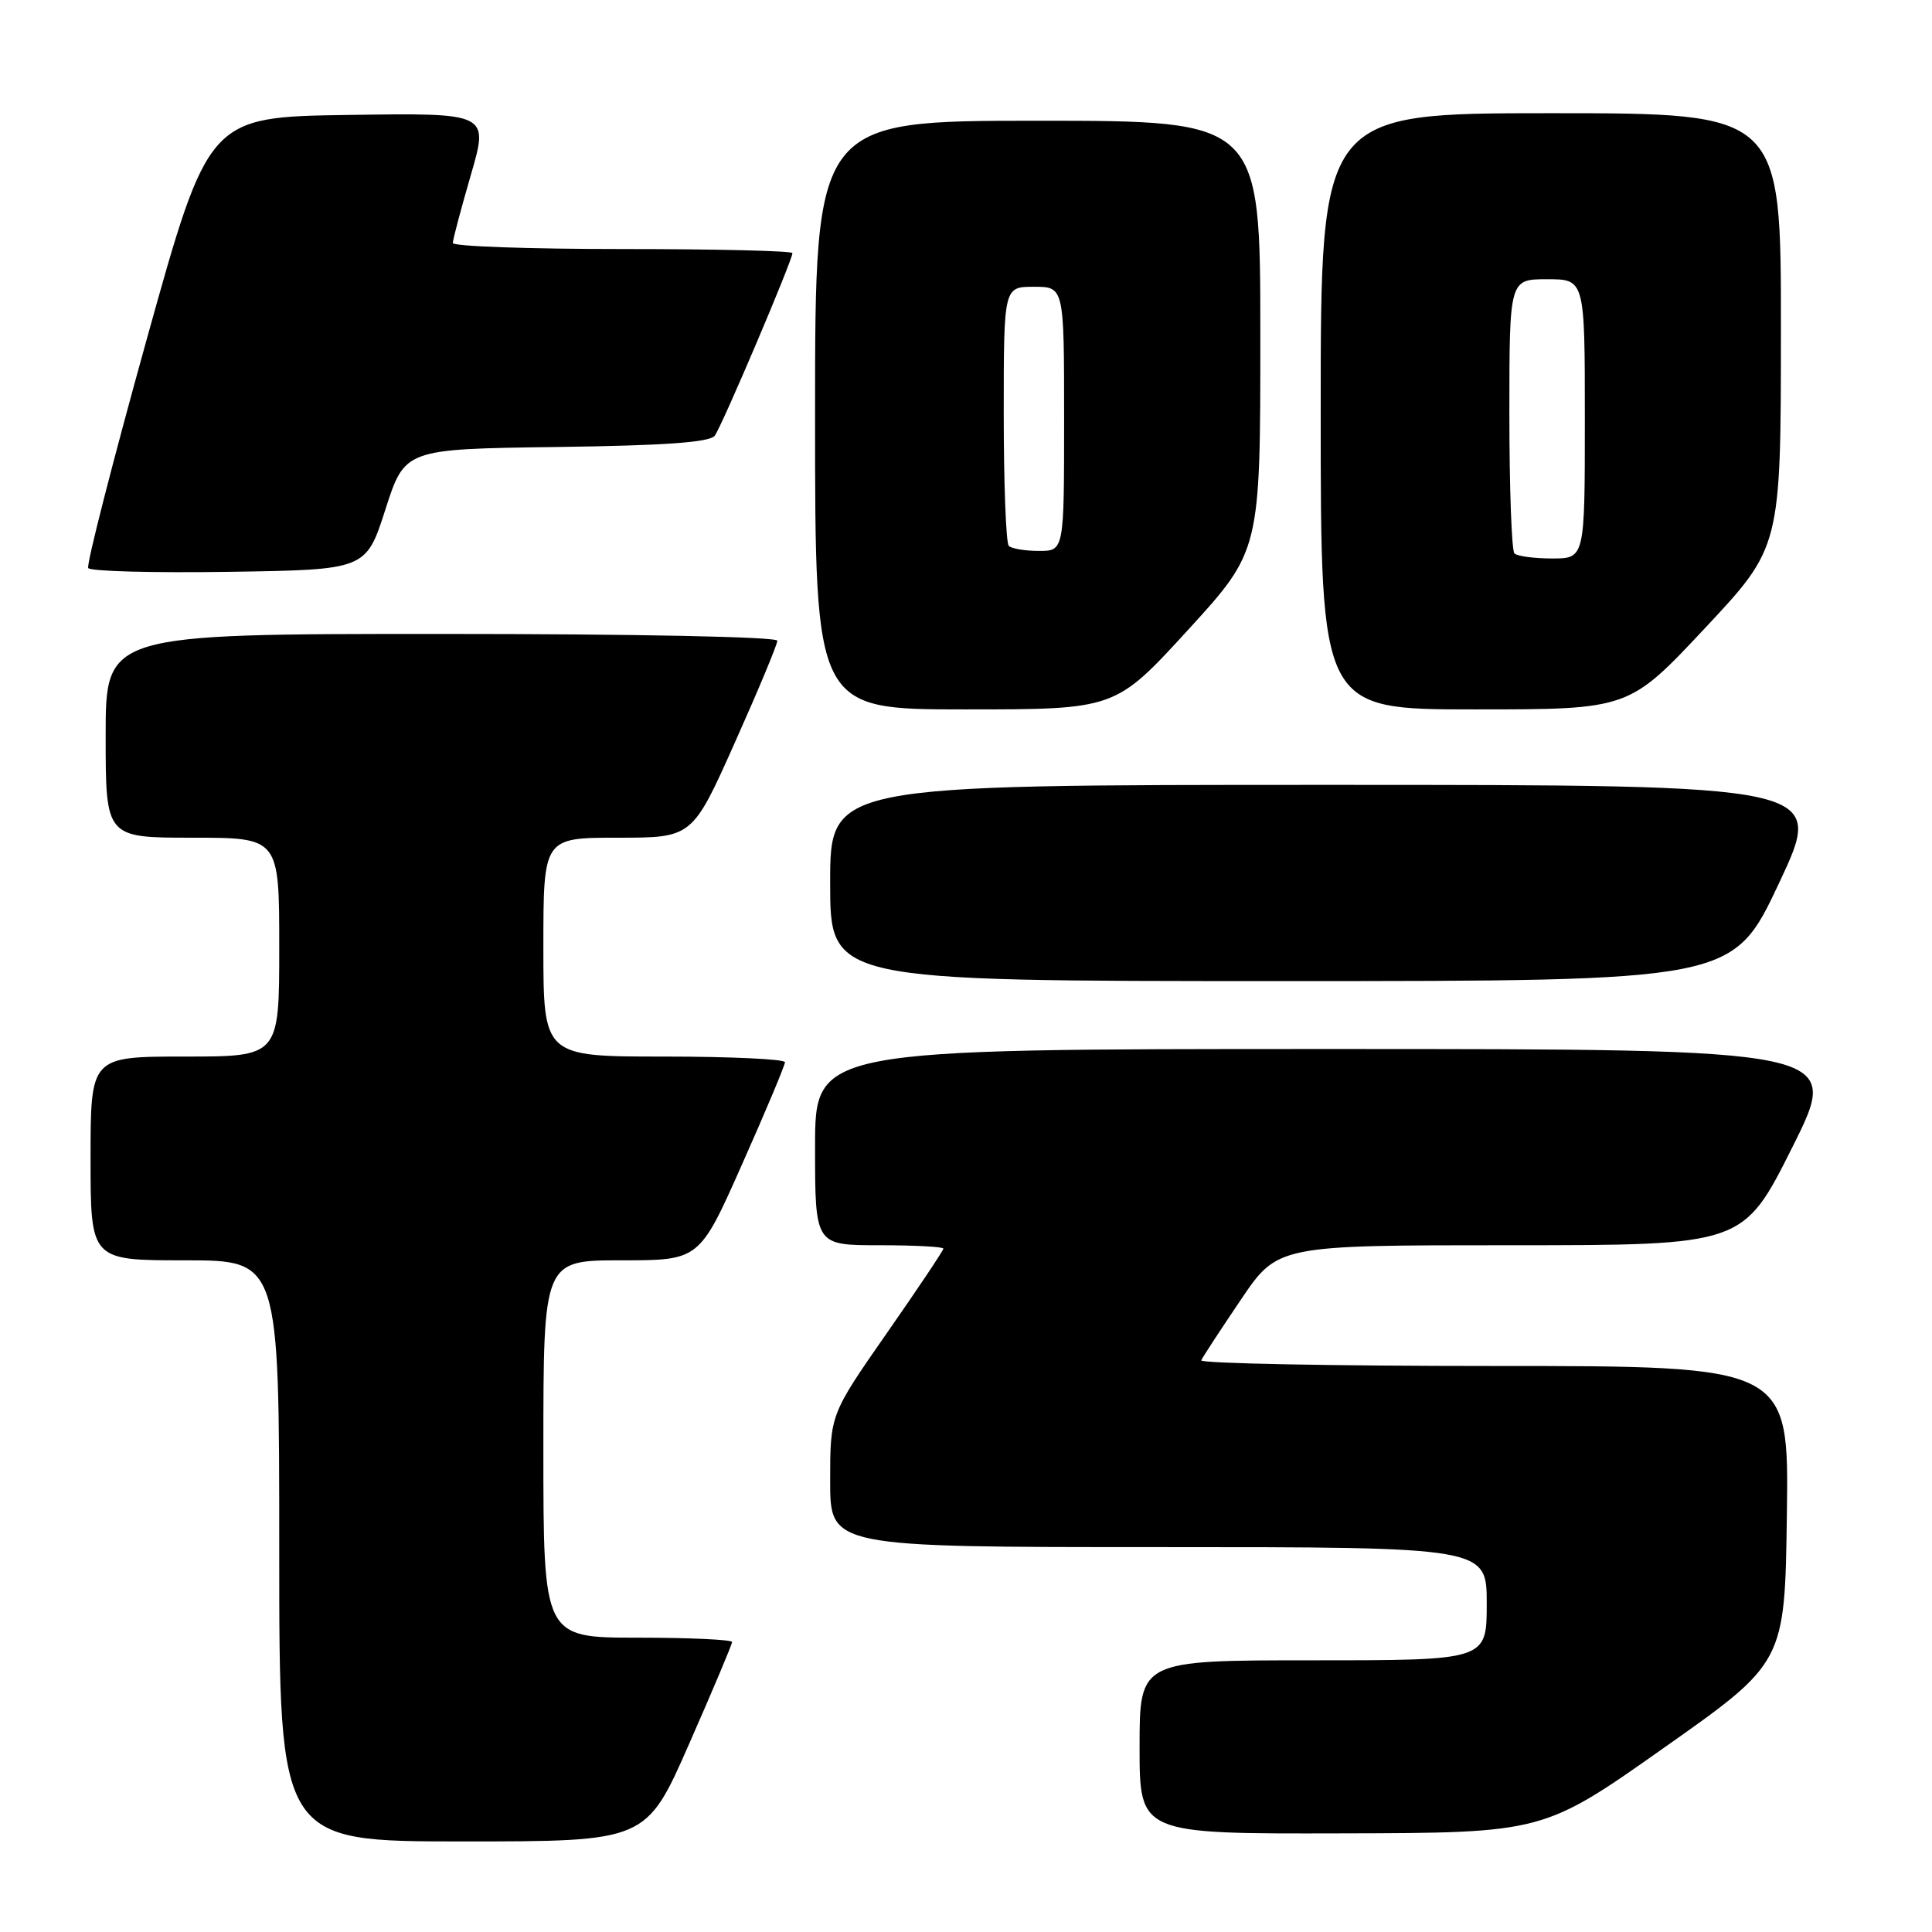 <?xml version="1.0" encoding="UTF-8" standalone="no"?>
<!DOCTYPE svg PUBLIC "-//W3C//DTD SVG 1.1//EN" "http://www.w3.org/Graphics/SVG/1.1/DTD/svg11.dtd" >
<svg xmlns="http://www.w3.org/2000/svg" xmlns:xlink="http://www.w3.org/1999/xlink" version="1.1" viewBox="0 0 256 256">
 <g >
 <path fill="currentColor"
d=" M 91.31 231.08 C 94.44 223.97 97.00 217.90 97.00 217.58 C 97.00 217.26 91.38 217.00 84.50 217.00 C 72.00 217.00 72.00 217.00 72.00 192.00 C 72.00 167.00 72.00 167.00 82.34 167.00 C 92.68 167.00 92.68 167.00 98.34 154.25 C 101.46 147.24 104.01 141.16 104.01 140.75 C 104.00 140.34 96.80 140.00 88.00 140.00 C 72.00 140.00 72.00 140.00 72.00 125.50 C 72.00 111.00 72.00 111.00 81.87 111.00 C 91.74 111.00 91.74 111.00 97.37 98.40 C 100.47 91.47 103.00 85.40 103.00 84.90 C 103.00 84.38 84.25 84.00 58.50 84.00 C 14.00 84.00 14.00 84.00 14.00 97.50 C 14.00 111.00 14.00 111.00 25.50 111.00 C 37.00 111.00 37.00 111.00 37.00 125.50 C 37.00 140.00 37.00 140.00 24.50 140.00 C 12.00 140.00 12.00 140.00 12.00 153.50 C 12.00 167.00 12.00 167.00 24.50 167.00 C 37.00 167.00 37.00 167.00 37.00 205.50 C 37.00 244.00 37.00 244.00 61.31 244.00 C 85.63 244.00 85.63 244.00 91.31 231.08 Z  M 220.50 231.58 C 236.50 220.30 236.50 220.30 236.77 200.65 C 237.04 181.00 237.04 181.00 197.94 181.00 C 176.43 181.00 158.98 180.66 159.17 180.25 C 159.35 179.84 161.70 176.24 164.40 172.25 C 169.29 165.00 169.29 165.00 200.14 165.00 C 230.99 165.00 230.99 165.00 237.50 152.00 C 244.01 139.00 244.01 139.00 176.01 139.00 C 108.00 139.00 108.00 139.00 108.00 152.00 C 108.00 165.00 108.00 165.00 116.50 165.00 C 121.17 165.00 125.00 165.20 125.00 165.45 C 125.00 165.70 121.63 170.74 117.50 176.66 C 110.00 187.43 110.00 187.43 110.00 196.22 C 110.00 205.00 110.00 205.00 153.50 205.00 C 197.00 205.00 197.00 205.00 197.00 212.50 C 197.00 220.00 197.00 220.00 174.00 220.00 C 151.00 220.00 151.00 220.00 151.00 231.50 C 151.00 243.00 151.00 243.00 177.75 242.93 C 204.50 242.87 204.50 242.87 220.50 231.58 Z  M 235.74 117.00 C 241.85 104.00 241.85 104.00 175.92 104.00 C 110.00 104.00 110.00 104.00 110.00 117.00 C 110.00 130.00 110.00 130.00 169.81 130.00 C 229.62 130.00 229.62 130.00 235.74 117.00 Z  M 157.39 83.50 C 167.00 72.99 167.00 72.99 167.00 44.50 C 167.00 16.00 167.00 16.00 137.50 16.00 C 108.00 16.00 108.00 16.00 108.00 55.00 C 108.00 94.00 108.00 94.00 127.89 94.00 C 147.78 94.00 147.78 94.00 157.39 83.50 Z  M 225.90 83.25 C 235.97 72.50 235.97 72.50 235.98 43.75 C 236.00 15.00 236.00 15.00 205.50 15.00 C 175.00 15.00 175.00 15.00 175.00 54.50 C 175.00 94.00 175.00 94.00 195.41 94.00 C 215.83 94.00 215.83 94.00 225.90 83.25 Z  M 51.07 67.50 C 53.64 59.50 53.64 59.50 73.71 59.23 C 88.16 59.04 94.05 58.61 94.71 57.73 C 95.66 56.46 105.00 34.50 105.00 33.54 C 105.00 33.24 94.88 33.00 82.50 33.00 C 70.12 33.00 60.00 32.64 60.00 32.20 C 60.00 31.76 61.08 27.70 62.39 23.18 C 64.78 14.96 64.78 14.96 46.21 15.23 C 27.64 15.50 27.64 15.50 19.43 45.00 C 14.92 61.23 11.43 74.85 11.69 75.27 C 11.94 75.70 20.33 75.92 30.32 75.77 C 48.50 75.50 48.50 75.50 51.07 67.50 Z  M 133.67 72.33 C 133.30 71.97 133.00 64.09 133.00 54.83 C 133.00 38.00 133.00 38.00 137.00 38.00 C 141.00 38.00 141.00 38.00 141.00 55.50 C 141.00 73.00 141.00 73.00 137.67 73.00 C 135.83 73.00 134.03 72.70 133.67 72.33 Z  M 200.67 73.33 C 200.30 72.97 200.00 64.64 200.00 54.83 C 200.00 37.00 200.00 37.00 205.00 37.00 C 210.00 37.00 210.00 37.00 210.00 55.50 C 210.00 74.00 210.00 74.00 205.67 74.00 C 203.28 74.00 201.03 73.70 200.67 73.33 Z "/>
</g>
</svg>